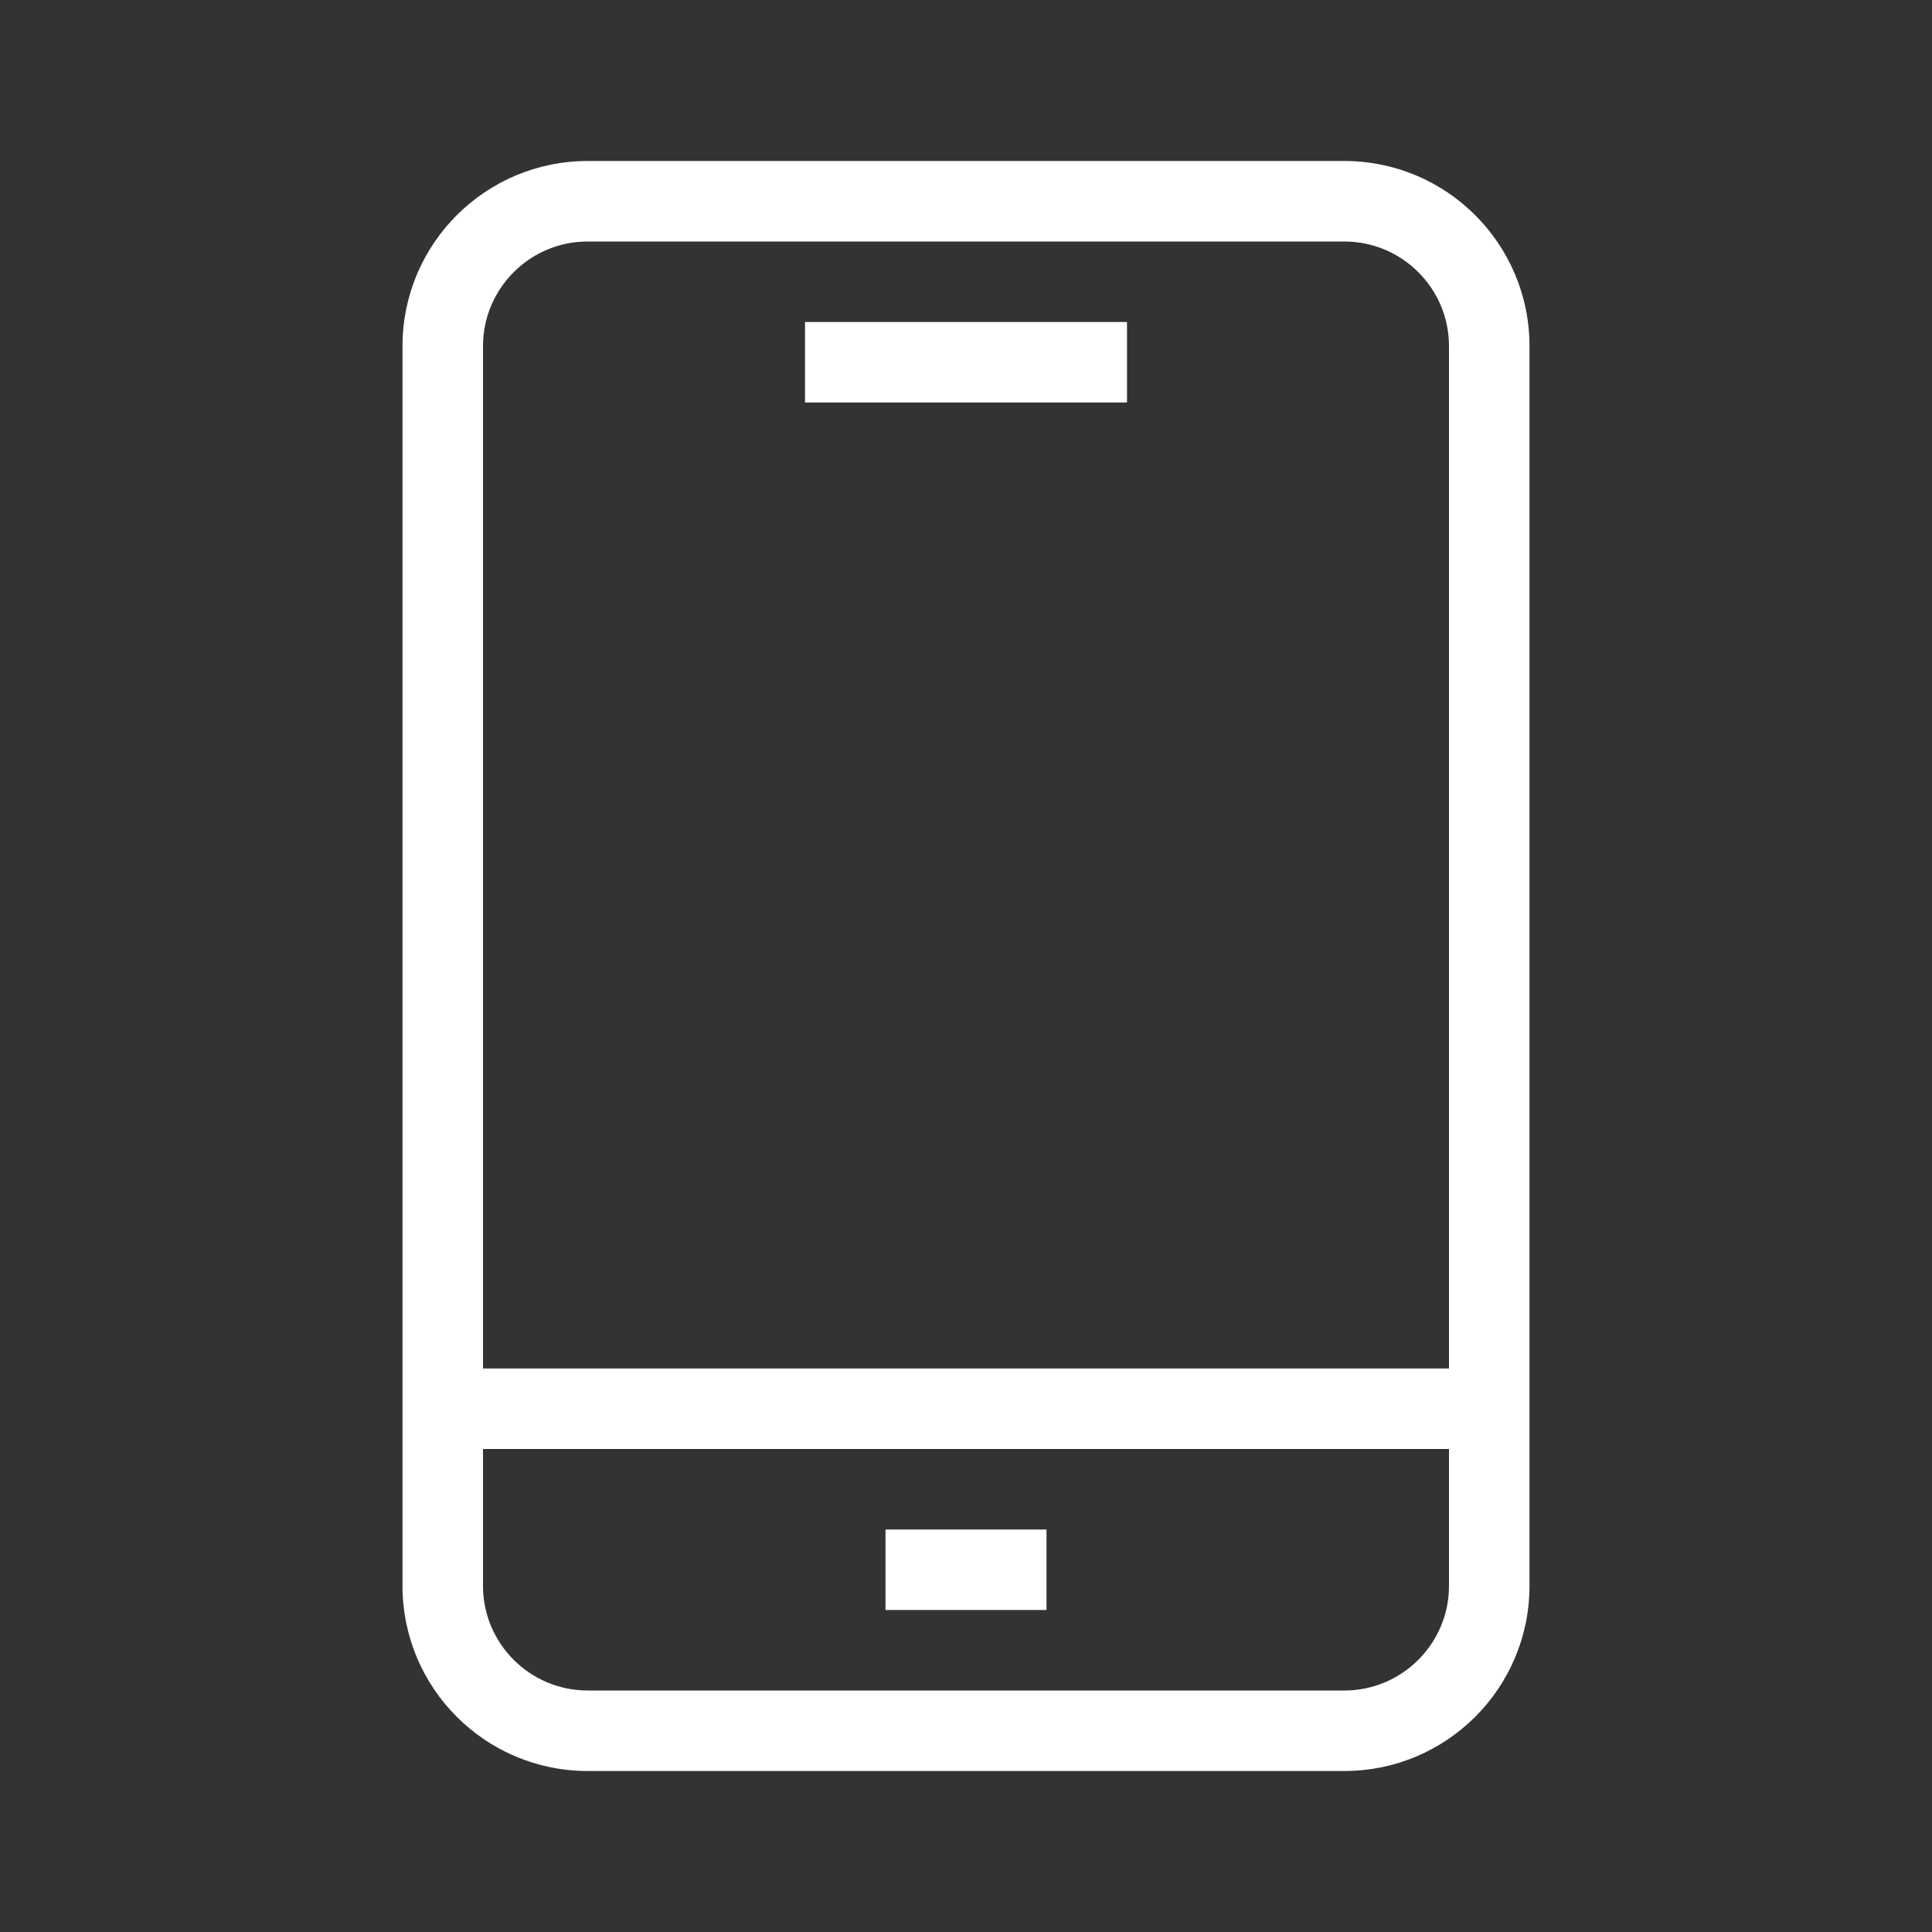 <svg width="24" height="24" viewBox="0 0 24 24" fill="none" xmlns="http://www.w3.org/2000/svg">
<rect x="0" y="0" width="24" height="24" fill="#333333" stroke="none"/>
<path d="M16.7 2H7.3C6.03 2 5 3.03 5 4.3V19.7C5 20.97 6.03 22 7.3 22H16.7C17.97 22 19 20.97 19 19.7V4.3C19 3.03 17.97 2 16.7 2ZM18 19.7C18 20.417 17.417 21 16.7 21H7.3C6.583 21 6 20.417 6 19.7V18H18V19.7ZM18 17H6V4.3C6 3.583 6.583 3 7.3 3H16.7C17.417 3 18 3.583 18 4.3V17ZM10 4H14V5H10V4ZM13 20H11V19H13V20Z" fill="#fff"/>
</svg>
